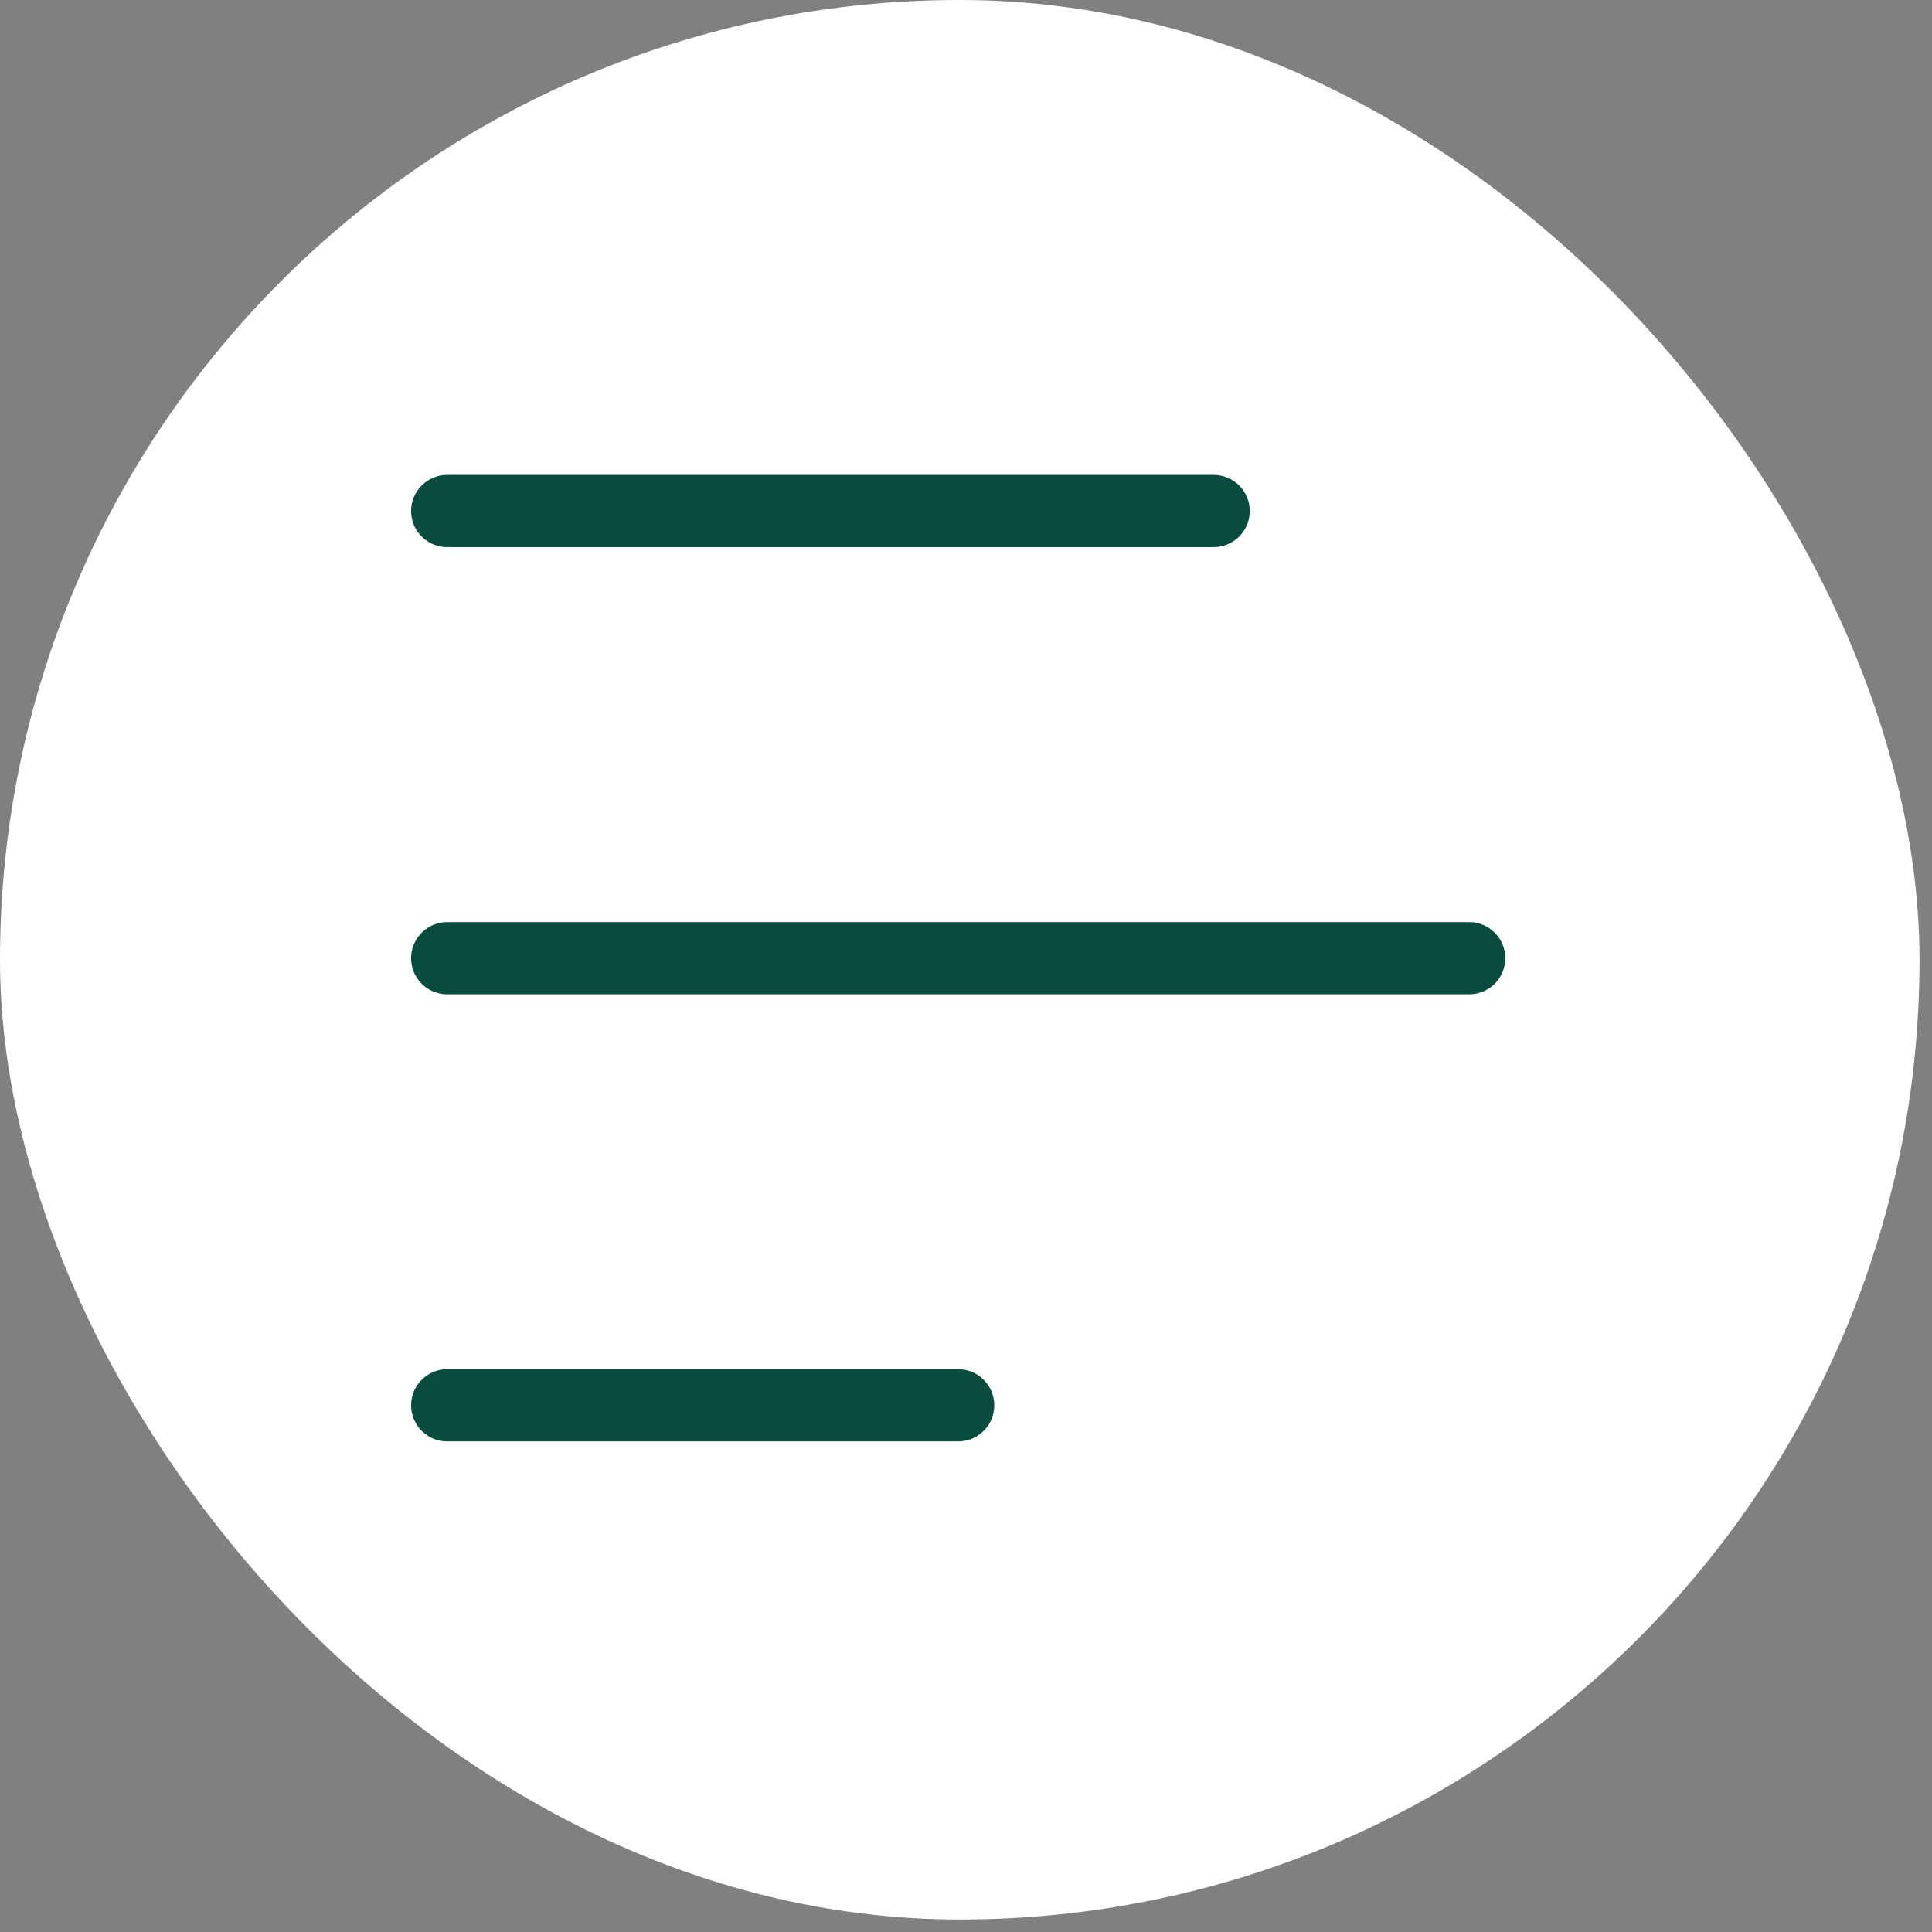 <svg width="31" height="31" viewBox="0 0 26 26" fill="none" xmlns="http://www.w3.org/2000/svg">
<rect x="0" y="0" width="26" height="26" fill="#808080" stroke="none"/>
<rect width="25.832" height="25.832" rx="12.916" fill="white"/>
<path d="M6.018 6.877L16.333 6.877" stroke="#084C3F" stroke-width="0.971" stroke-linecap="round" stroke-linejoin="round"/>
<path d="M6.018 12.895L19.772 12.895" stroke="#084C3F" stroke-width="0.971" stroke-linecap="round" stroke-linejoin="round"/>
<path d="M6.018 18.912L12.895 18.912" stroke="#084C3F" stroke-width="0.971" stroke-linecap="round" stroke-linejoin="round"/>
</svg>

